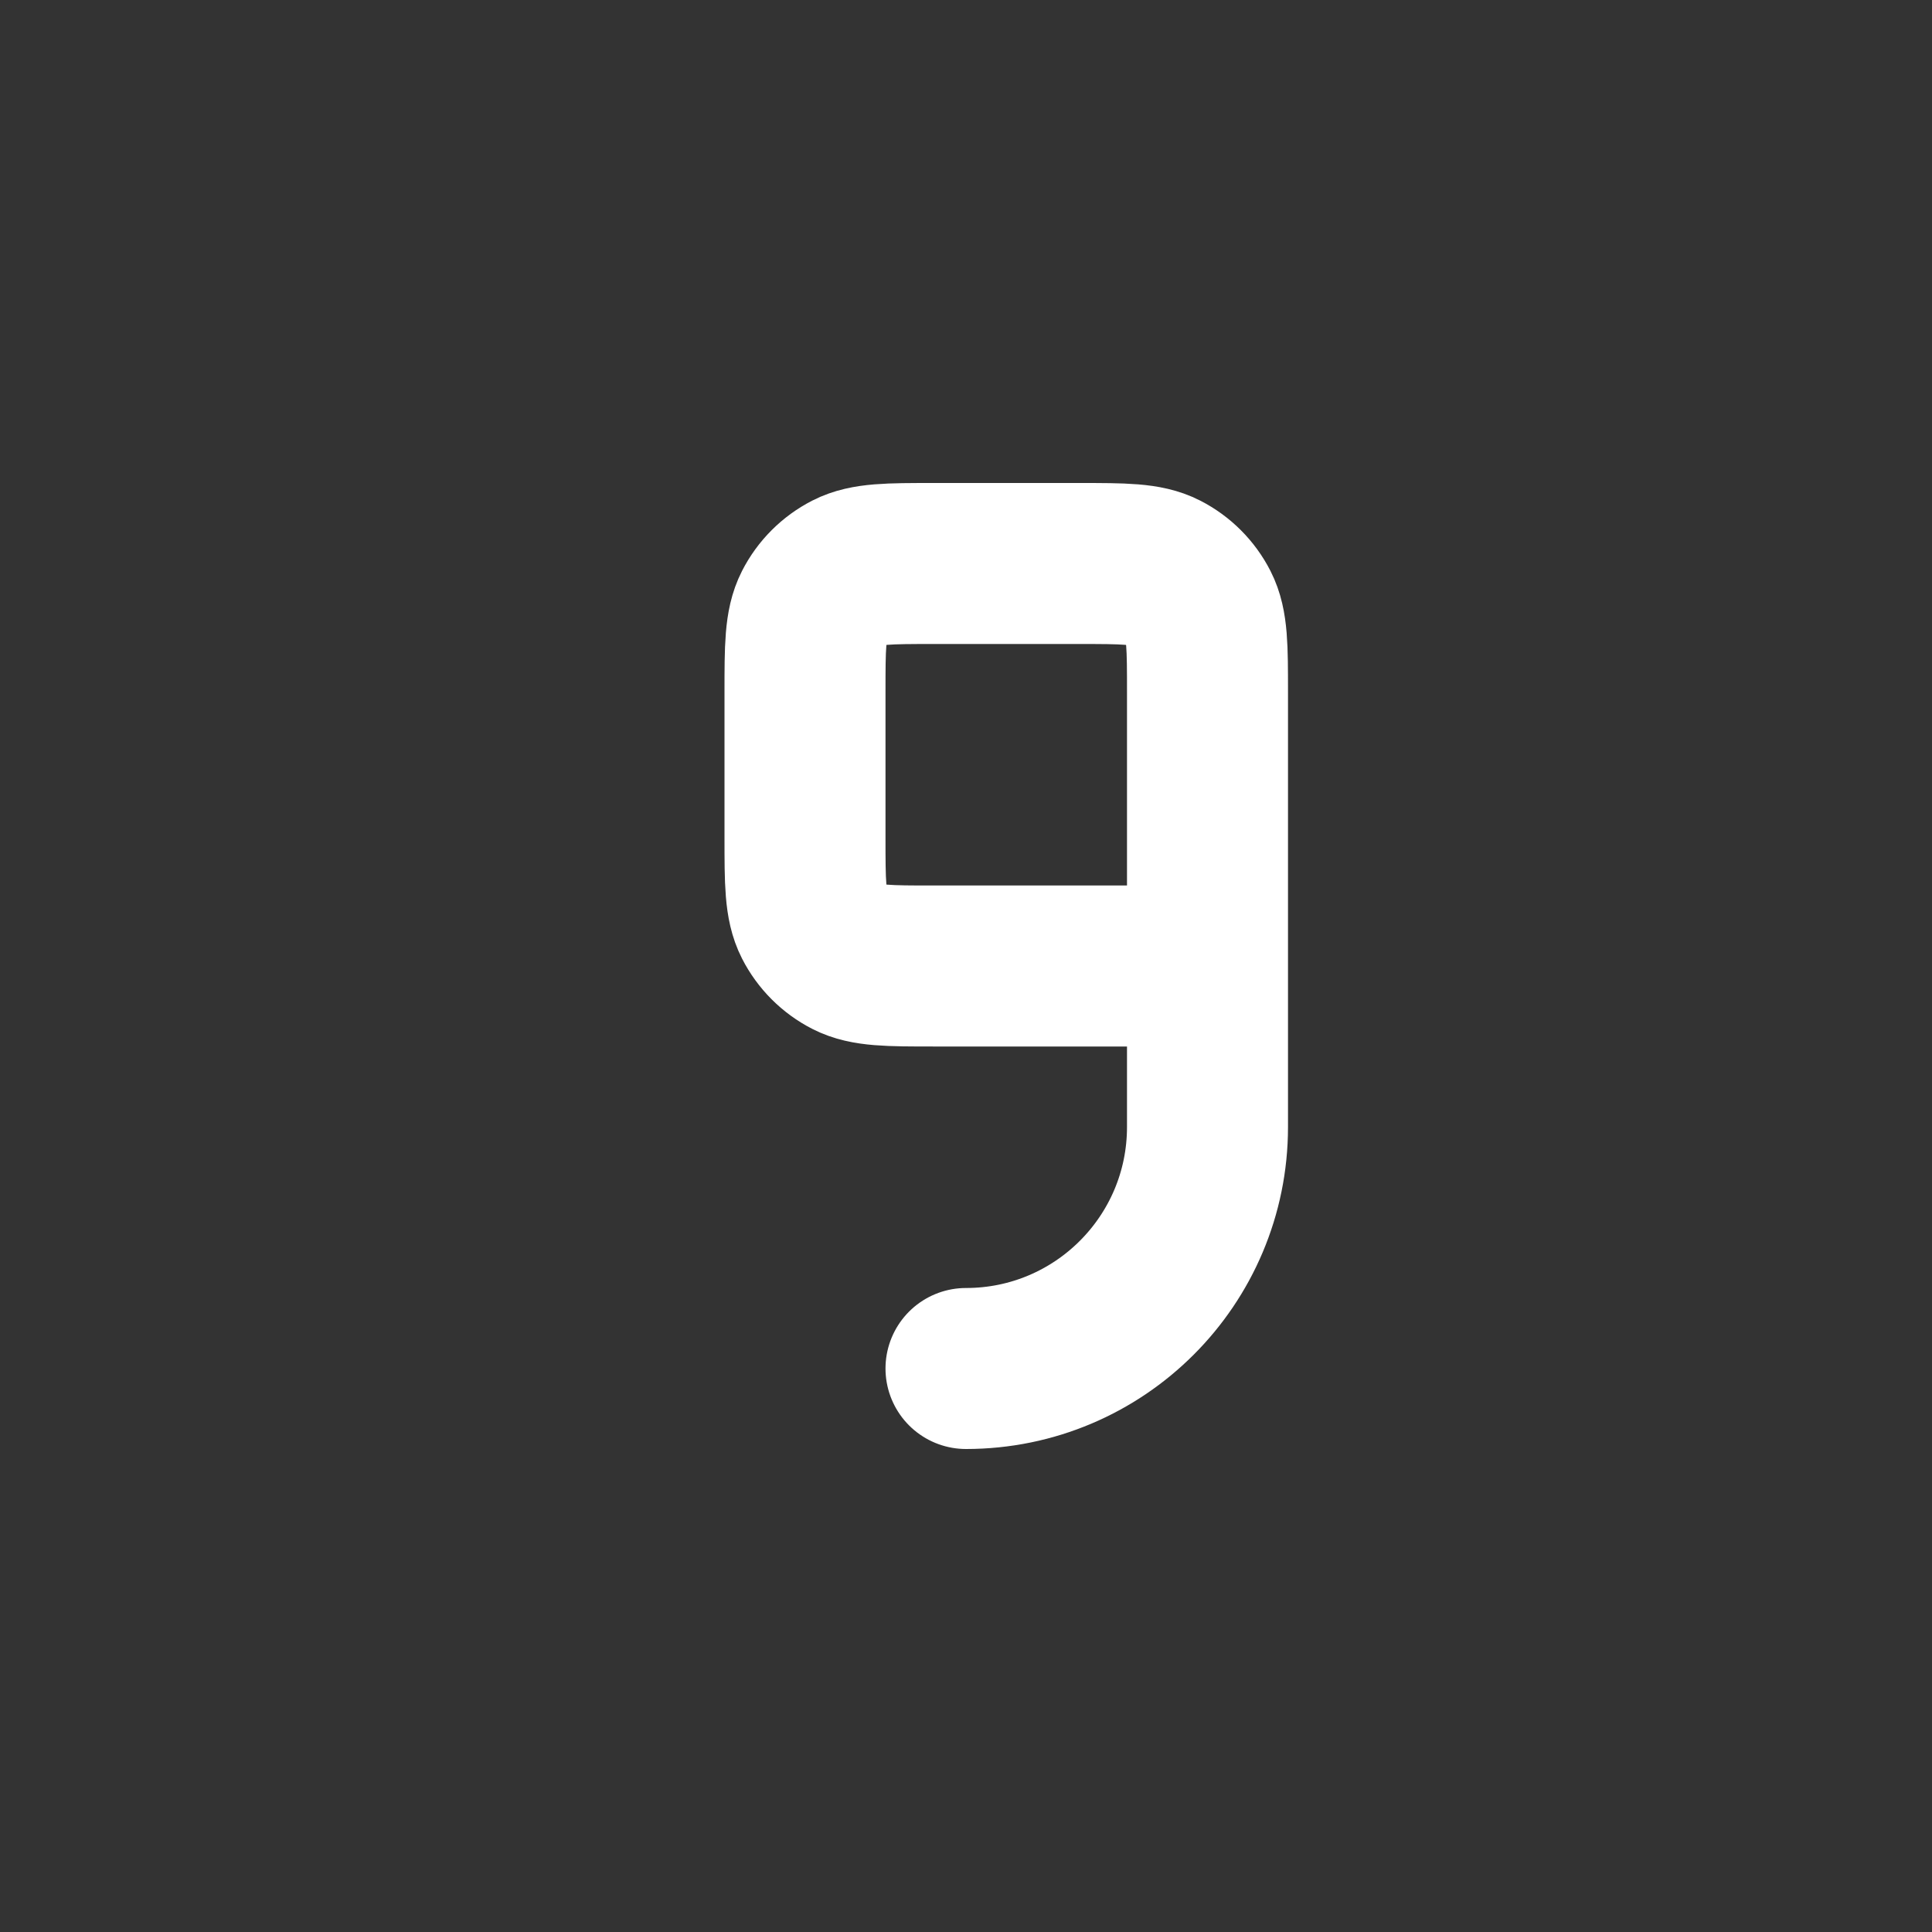 <svg width="24" height="24" viewBox="0 0 24 24" fill="none" xmlns="http://www.w3.org/2000/svg">
<rect x="0" y="0" width="24" height="24" fill="#333333" stroke="none"/>
<g id="Edit / Single_Quotes_R">
<path id="Vector" d="M12 17C13.657 17 15 15.657 15 14V12M15 12V8.598C15 8.04 15 7.76 14.891 7.546C14.795 7.358 14.642 7.205 14.454 7.109C14.24 7 13.96 7 13.4 7H11.6C11.04 7 10.76 7 10.546 7.109C10.358 7.205 10.205 7.358 10.109 7.546C10 7.76 10 8.04 10 8.6V10.4C10 10.96 10 11.24 10.109 11.454C10.205 11.642 10.358 11.795 10.546 11.891C10.76 12 11.04 12 11.598 12H15Z" stroke="white" stroke-width="2" stroke-linecap="round" stroke-linejoin="round"/>
</g>
</svg>
